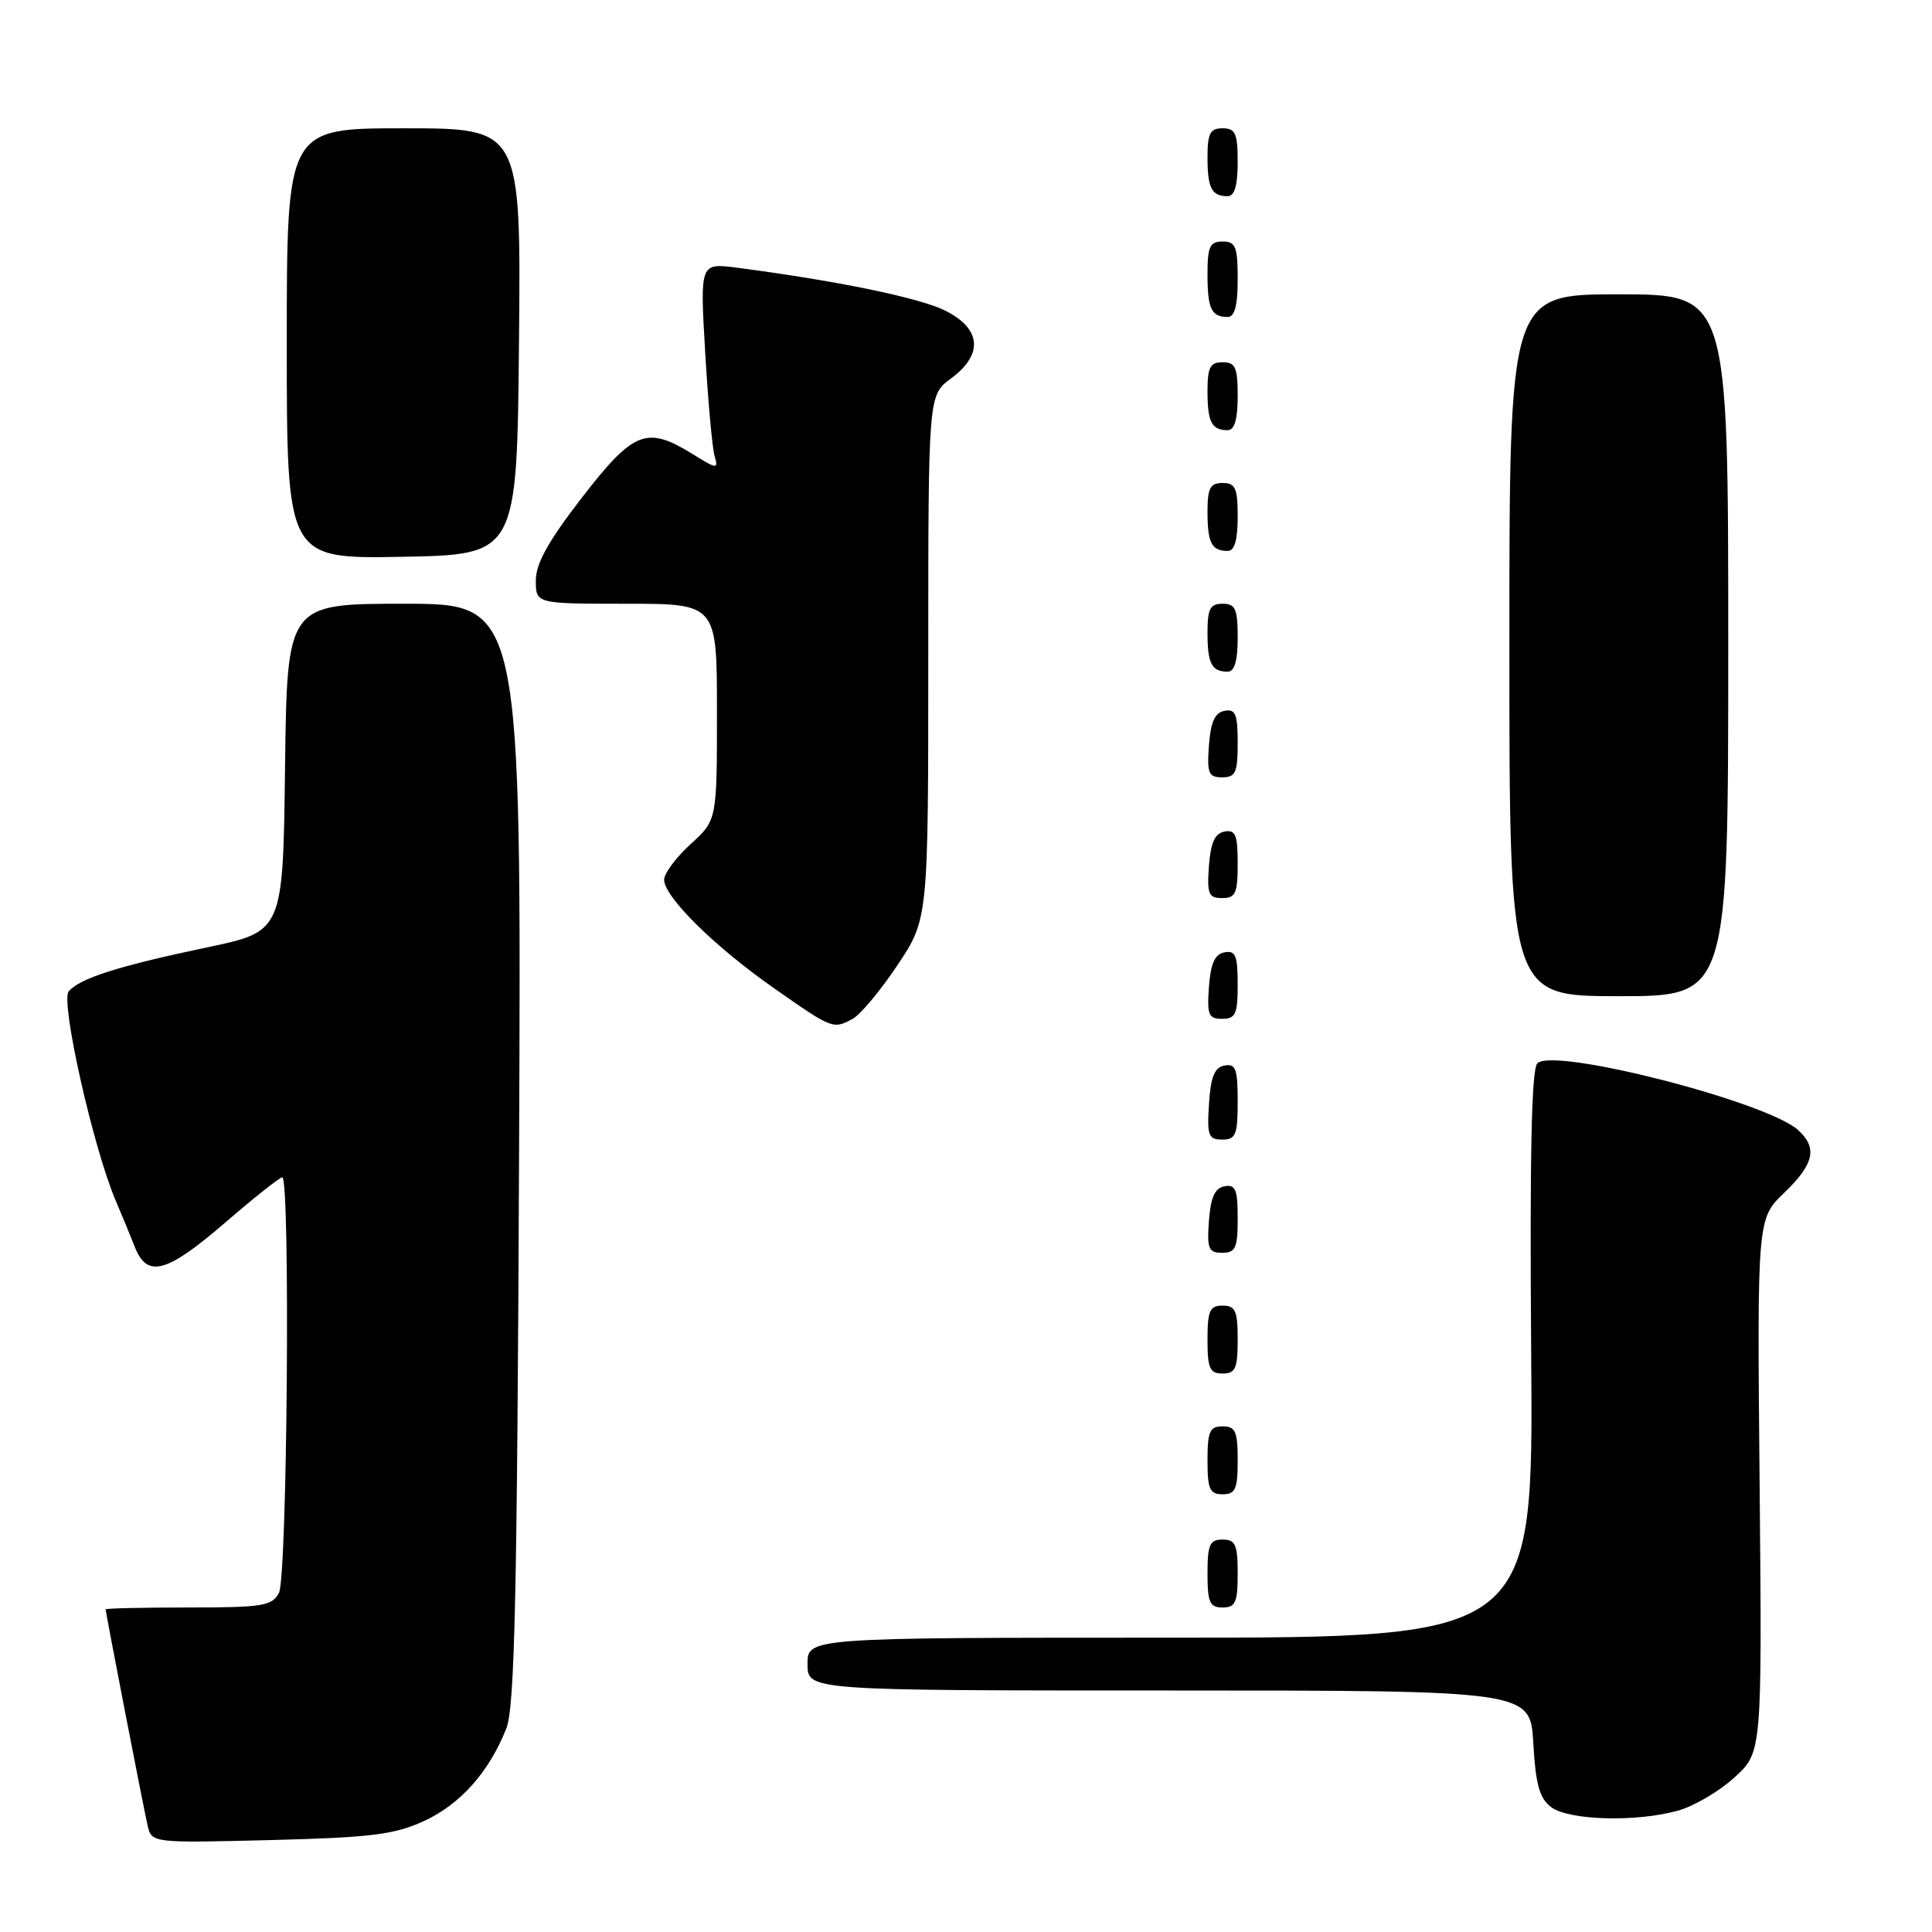 <?xml version="1.0" encoding="UTF-8" standalone="no"?>
<!DOCTYPE svg PUBLIC "-//W3C//DTD SVG 1.1//EN" "http://www.w3.org/Graphics/SVG/1.1/DTD/svg11.dtd" >
<svg xmlns="http://www.w3.org/2000/svg" xmlns:xlink="http://www.w3.org/1999/xlink" version="1.1" viewBox="0 0 256 256">
 <g >
 <path fill="currentColor"
d=" M 56.11 241.33 C 60.97 239.12 64.82 234.80 67.10 229.00 C 68.20 226.18 68.53 211.47 68.78 152.75 C 69.09 80.00 69.09 80.00 53.56 80.00 C 38.04 80.00 38.04 80.00 37.77 101.71 C 37.50 123.42 37.50 123.42 27.50 125.52 C 15.67 128.00 10.55 129.64 9.10 131.37 C 7.99 132.71 12.35 152.10 15.32 159.06 C 16.13 160.95 17.28 163.74 17.87 165.25 C 19.51 169.39 22.09 168.69 29.84 162.00 C 33.66 158.70 37.07 156.00 37.40 156.00 C 38.48 156.00 38.07 209.01 36.96 211.07 C 36.04 212.80 34.78 213.00 24.96 213.00 C 18.93 213.00 14.00 213.11 14.00 213.25 C 14.01 213.73 19.01 239.52 19.55 241.85 C 20.09 244.21 20.09 244.21 35.80 243.82 C 49.06 243.49 52.22 243.10 56.11 241.33 Z  M 222.34 239.92 C 224.46 239.33 227.83 237.35 229.84 235.51 C 233.48 232.17 233.48 232.17 233.16 196.83 C 232.83 161.50 232.83 161.50 236.42 158.05 C 240.39 154.23 240.86 152.09 238.25 149.73 C 234.08 145.97 205.86 138.74 203.71 140.89 C 202.93 141.67 202.69 153.09 202.89 179.50 C 203.18 217.00 203.18 217.00 155.09 217.00 C 107.00 217.00 107.00 217.00 107.00 220.50 C 107.00 224.00 107.00 224.00 154.89 224.00 C 202.77 224.00 202.77 224.00 203.17 230.98 C 203.48 236.45 203.99 238.28 205.53 239.45 C 207.87 241.21 216.78 241.47 222.34 239.92 Z  M 164.00 208.50 C 164.00 204.67 163.70 204.00 162.00 204.00 C 160.30 204.00 160.00 204.67 160.00 208.50 C 160.00 212.33 160.30 213.00 162.00 213.00 C 163.70 213.00 164.00 212.33 164.00 208.50 Z  M 164.00 193.50 C 164.00 189.67 163.70 189.00 162.00 189.00 C 160.30 189.00 160.00 189.67 160.00 193.50 C 160.00 197.33 160.30 198.00 162.00 198.00 C 163.70 198.00 164.00 197.33 164.00 193.50 Z  M 164.00 177.50 C 164.00 173.67 163.70 173.00 162.00 173.00 C 160.30 173.00 160.00 173.67 160.00 177.50 C 160.00 181.33 160.30 182.00 162.00 182.00 C 163.70 182.00 164.00 181.33 164.00 177.50 Z  M 164.00 161.43 C 164.00 157.61 163.71 156.91 162.25 157.19 C 160.97 157.43 160.42 158.66 160.19 161.76 C 159.92 165.47 160.14 166.00 161.94 166.00 C 163.72 166.00 164.00 165.38 164.00 161.43 Z  M 164.00 145.93 C 164.00 141.64 163.73 140.90 162.25 141.19 C 160.93 141.44 160.42 142.69 160.20 146.26 C 159.92 150.47 160.12 151.00 161.95 151.00 C 163.75 151.00 164.00 150.38 164.00 145.93 Z  M 112.97 135.01 C 113.99 134.47 116.66 131.27 118.91 127.90 C 123.00 121.77 123.00 121.77 123.00 87.07 C 123.00 52.38 123.00 52.38 126.00 50.16 C 130.33 46.96 130.05 43.57 125.25 41.16 C 121.87 39.46 110.79 37.18 97.63 35.47 C 92.75 34.84 92.75 34.84 93.44 46.67 C 93.82 53.18 94.38 59.36 94.68 60.40 C 95.20 62.20 95.04 62.19 91.75 60.15 C 85.68 56.40 83.96 57.08 77.12 65.92 C 72.66 71.69 71.00 74.67 71.00 76.92 C 71.00 80.00 71.00 80.00 83.00 80.00 C 95.00 80.00 95.00 80.00 95.00 94.34 C 95.00 108.68 95.00 108.68 91.50 111.86 C 89.58 113.62 88.00 115.73 88.00 116.56 C 88.00 118.83 94.62 125.38 102.50 130.90 C 110.29 136.36 110.38 136.40 112.97 135.01 Z  M 164.00 130.43 C 164.00 126.61 163.71 125.91 162.25 126.19 C 160.97 126.43 160.42 127.66 160.19 130.76 C 159.92 134.47 160.14 135.00 161.94 135.00 C 163.72 135.00 164.00 134.38 164.00 130.43 Z  M 229.00 85.50 C 229.00 39.00 229.00 39.00 214.50 39.00 C 200.00 39.00 200.00 39.00 200.00 85.50 C 200.00 132.00 200.00 132.00 214.50 132.00 C 229.00 132.00 229.00 132.00 229.00 85.50 Z  M 164.00 114.43 C 164.00 110.61 163.71 109.91 162.25 110.19 C 160.97 110.43 160.42 111.66 160.19 114.76 C 159.92 118.47 160.14 119.00 161.94 119.00 C 163.72 119.00 164.00 118.38 164.00 114.43 Z  M 164.00 98.43 C 164.00 94.61 163.71 93.91 162.25 94.19 C 160.97 94.43 160.42 95.66 160.19 98.76 C 159.92 102.47 160.14 103.00 161.94 103.00 C 163.72 103.00 164.00 102.38 164.00 98.43 Z  M 164.00 84.50 C 164.00 80.67 163.70 80.00 162.00 80.00 C 160.35 80.00 160.00 80.67 160.00 83.83 C 160.00 87.93 160.55 89.00 162.67 89.00 C 163.58 89.00 164.00 87.58 164.00 84.50 Z  M 68.77 45.25 C 69.03 17.00 69.03 17.00 53.52 17.00 C 38.00 17.00 38.00 17.00 38.00 45.53 C 38.00 74.05 38.00 74.05 53.25 73.78 C 68.50 73.50 68.50 73.50 68.77 45.25 Z  M 164.00 68.50 C 164.00 64.67 163.70 64.00 162.00 64.00 C 160.35 64.00 160.00 64.67 160.00 67.83 C 160.00 71.93 160.55 73.00 162.67 73.00 C 163.58 73.00 164.00 71.58 164.00 68.50 Z  M 164.00 52.50 C 164.00 48.67 163.70 48.00 162.00 48.00 C 160.35 48.00 160.00 48.67 160.00 51.83 C 160.00 55.93 160.55 57.00 162.67 57.00 C 163.58 57.00 164.00 55.58 164.00 52.50 Z  M 164.00 37.00 C 164.00 32.67 163.73 32.00 162.00 32.00 C 160.31 32.00 160.00 32.67 160.00 36.33 C 160.00 40.92 160.51 42.00 162.67 42.00 C 163.60 42.00 164.00 40.50 164.00 37.00 Z  M 164.00 21.50 C 164.00 17.67 163.70 17.00 162.00 17.00 C 160.35 17.00 160.00 17.67 160.00 20.83 C 160.00 24.93 160.55 26.00 162.67 26.00 C 163.58 26.00 164.00 24.58 164.00 21.50 Z "/>
</g>
</svg>